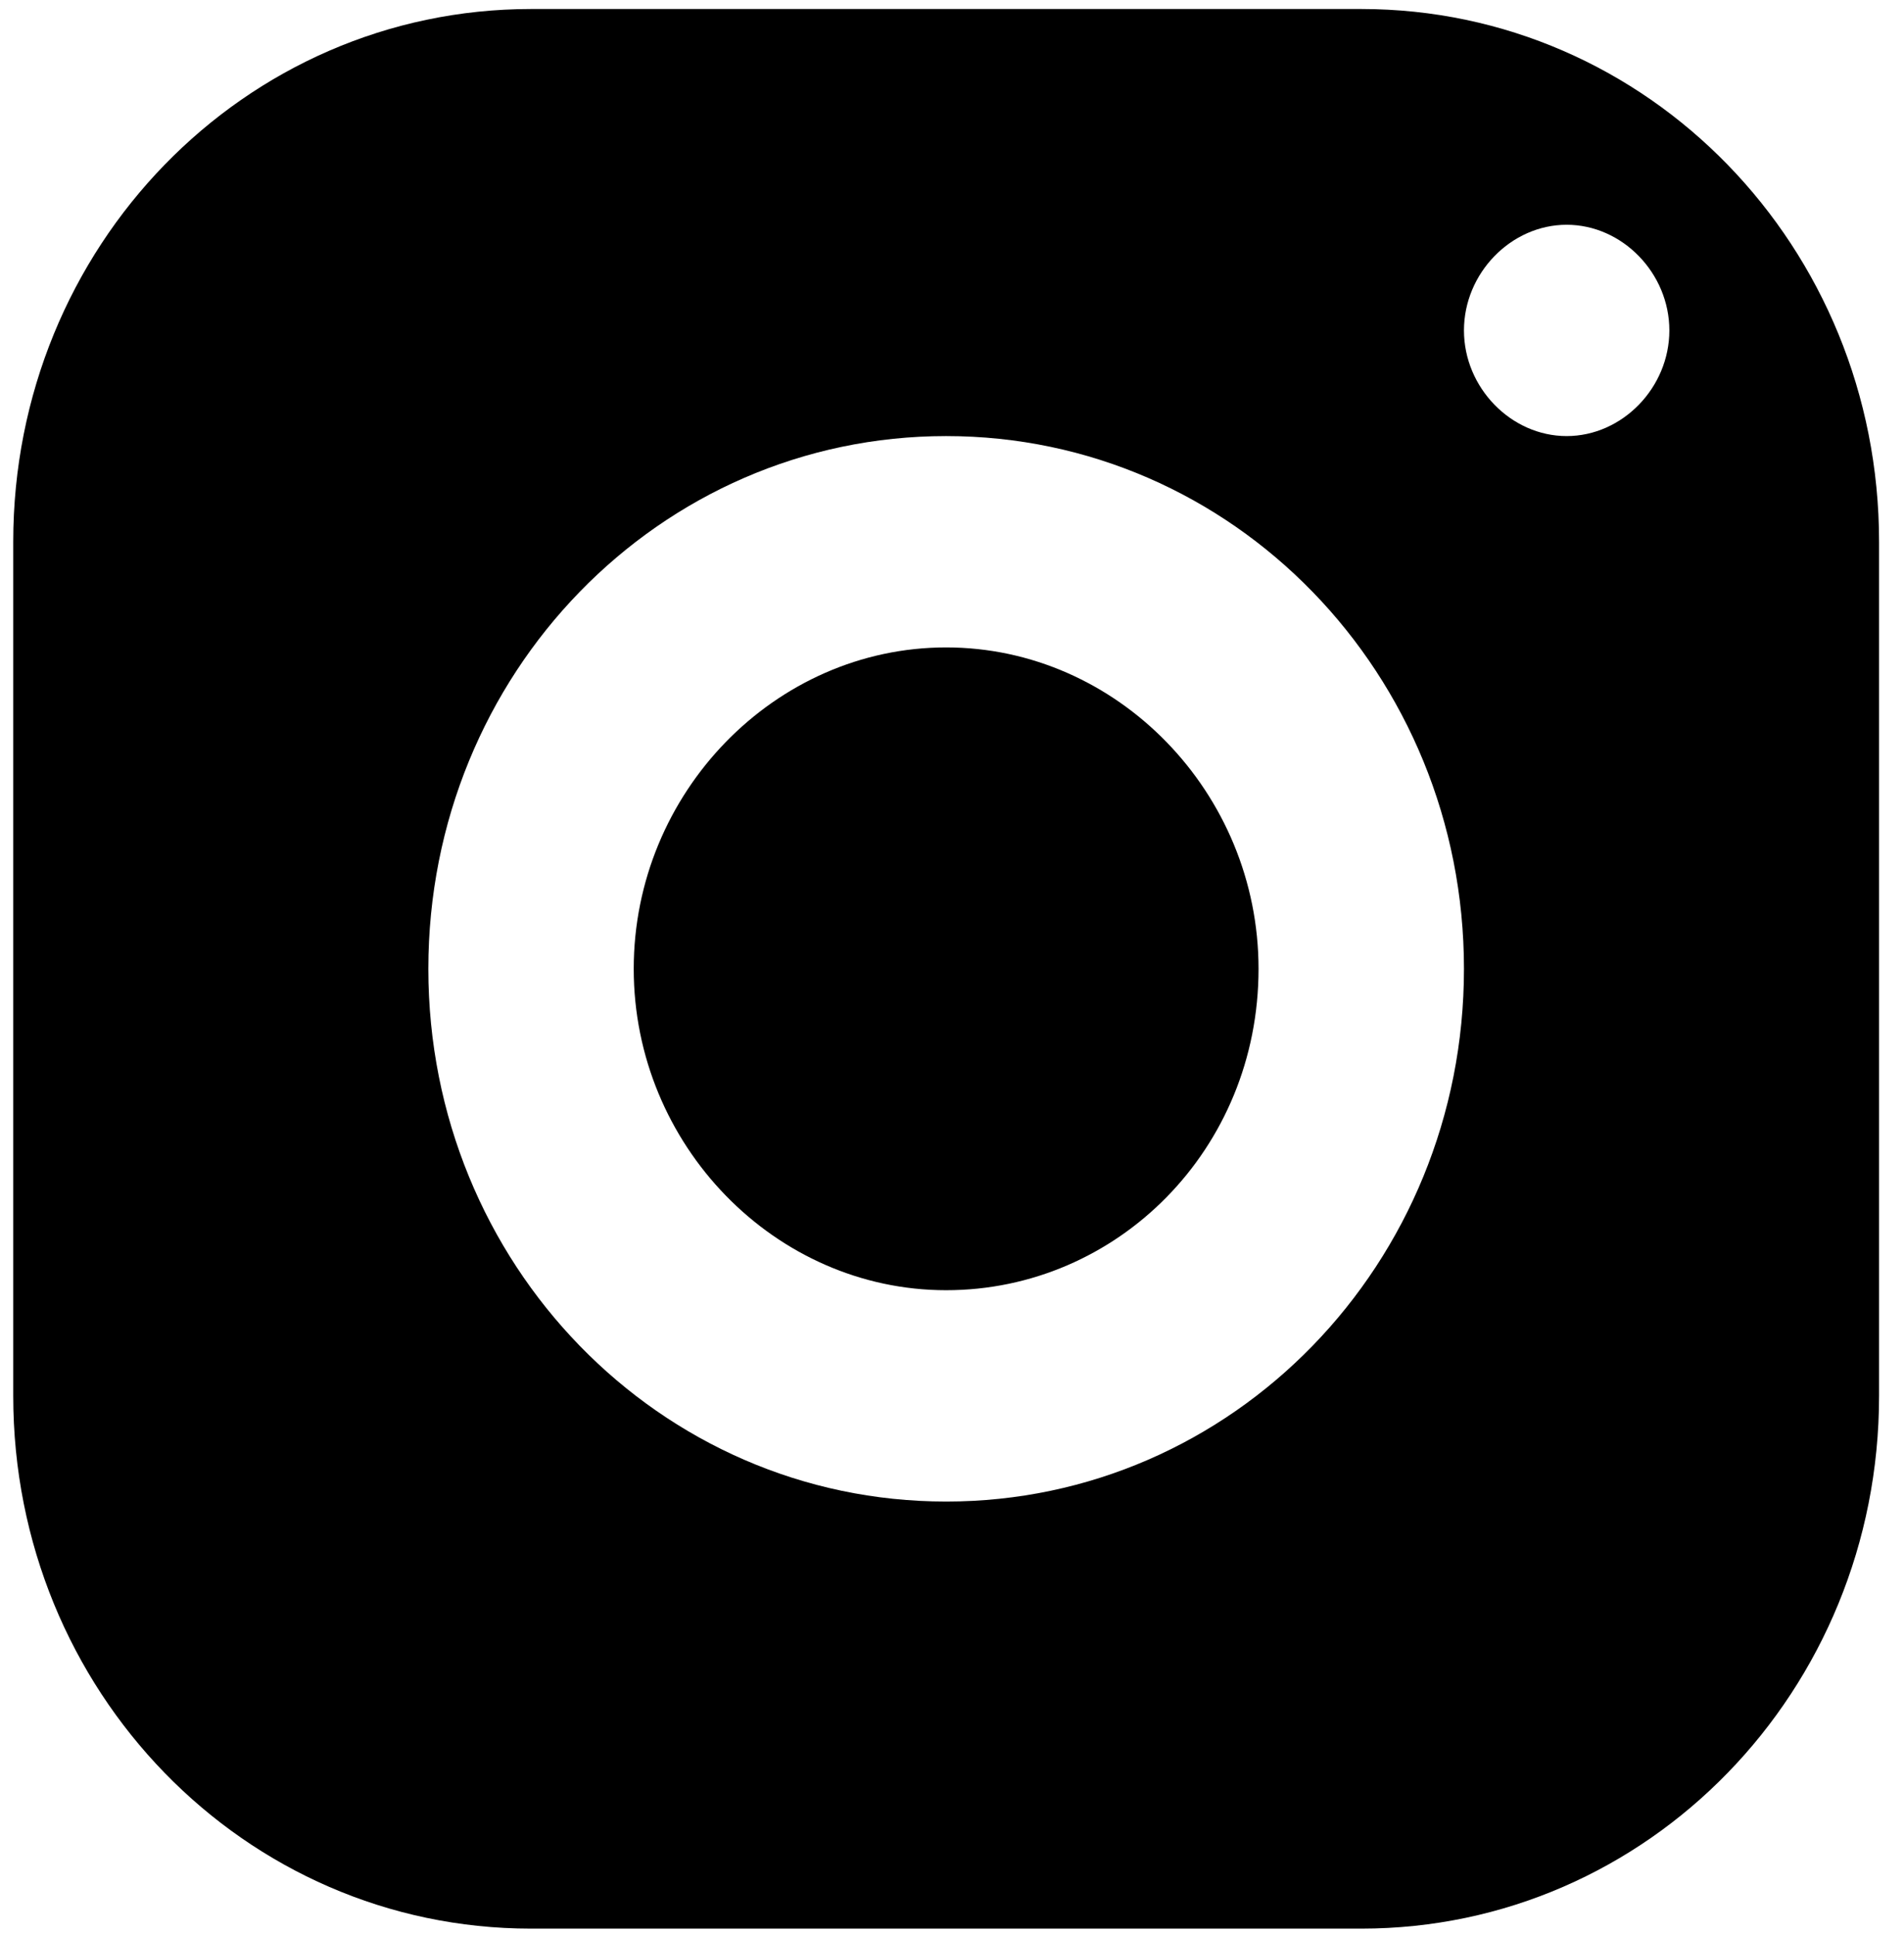 <svg width="63" height="64" viewBox="0 0 63 64" fill="none" xmlns="http://www.w3.org/2000/svg">
<path d="M31.306 21.416C25.642 21.416 20.969 26.222 20.969 32.048C20.969 37.873 25.642 42.679 31.306 42.679C36.97 42.679 41.643 38.019 41.643 32.048C41.643 26.222 36.97 21.416 31.306 21.416ZM31.306 14.425C40.793 14.425 48.44 22.29 48.44 32.048C48.44 41.806 40.793 49.67 31.306 49.67C21.819 49.67 14.173 41.806 14.173 32.048C14.173 22.29 21.819 14.425 31.306 14.425ZM51.838 7.435C53.679 7.435 55.236 9.037 55.236 10.93C55.236 12.823 53.679 14.425 51.838 14.425C49.997 14.425 48.44 12.823 48.44 10.93C48.44 9.037 49.997 7.435 51.838 7.435ZM17.571 0.298C8.084 0.298 0.438 8.163 0.438 17.921V46.175C0.438 55.932 8.084 63.797 17.571 63.797H45.041C54.528 63.797 62.175 55.932 62.175 46.175V17.921C62.175 8.163 54.528 0.298 45.041 0.298H17.571Z" fill="currentColor"/>
</svg>
